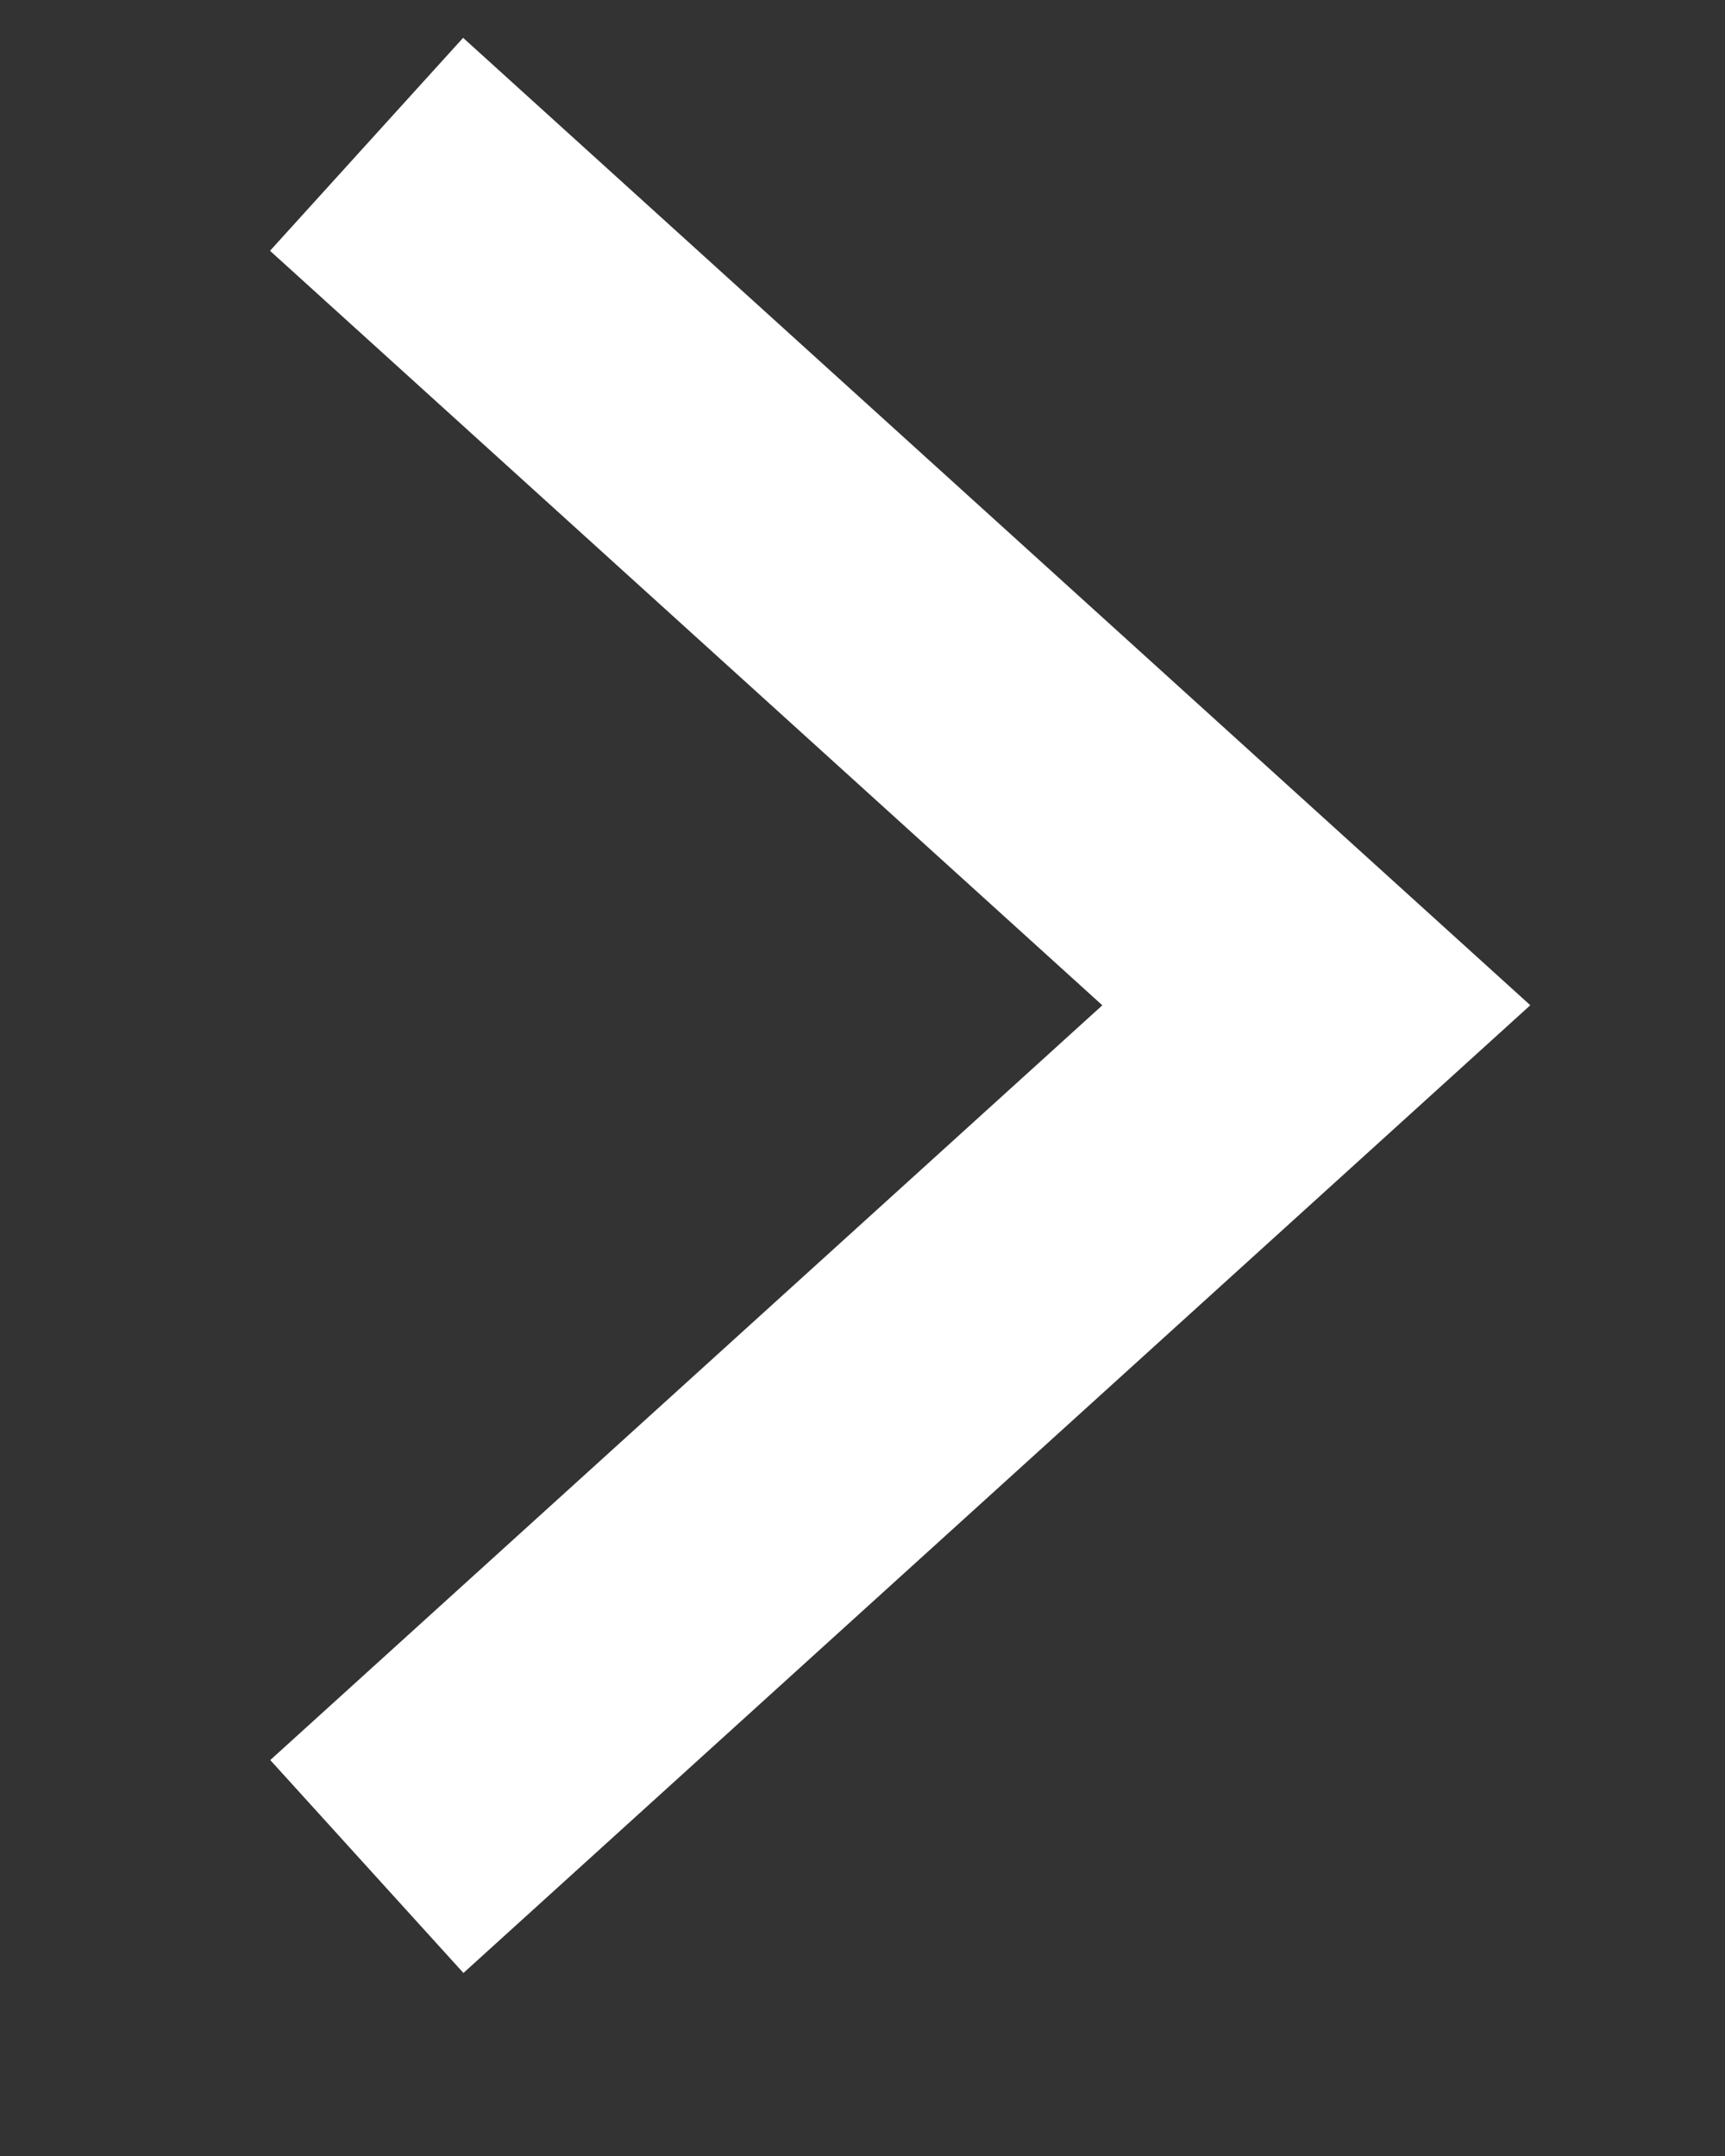 <svg xmlns="http://www.w3.org/2000/svg" width="12" height="15"><rect width="100%" height="100%" fill="#333333" stroke="none"/><path stroke="#FFF" stroke-width="2" fill="none" d="M2.55 1.004l6.607 5.99-6.605 5.992"/></svg>